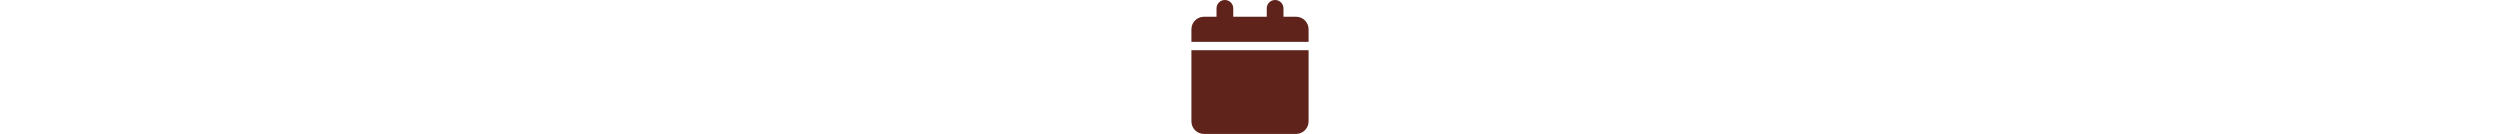 <svg xmlns="http://www.w3.org/2000/svg" height="1.5em" viewBox="0 0 448 512" style="fill: #5f231b;"><!--! Font Awesome Free 6.4.0 by @fontawesome - https://fontawesome.com License - https://fontawesome.com/license (Commercial License) Copyright 2023 Fonticons, Inc. --><path d="M96 32V64H48C21.5 64 0 85.5 0 112v48H448V112c0-26.5-21.5-48-48-48H352V32c0-17.7-14.3-32-32-32s-32 14.3-32 32V64H160V32c0-17.7-14.3-32-32-32S96 14.3 96 32zM448 192H0V464c0 26.5 21.5 48 48 48H400c26.5 0 48-21.5 48-48V192z"/></svg>